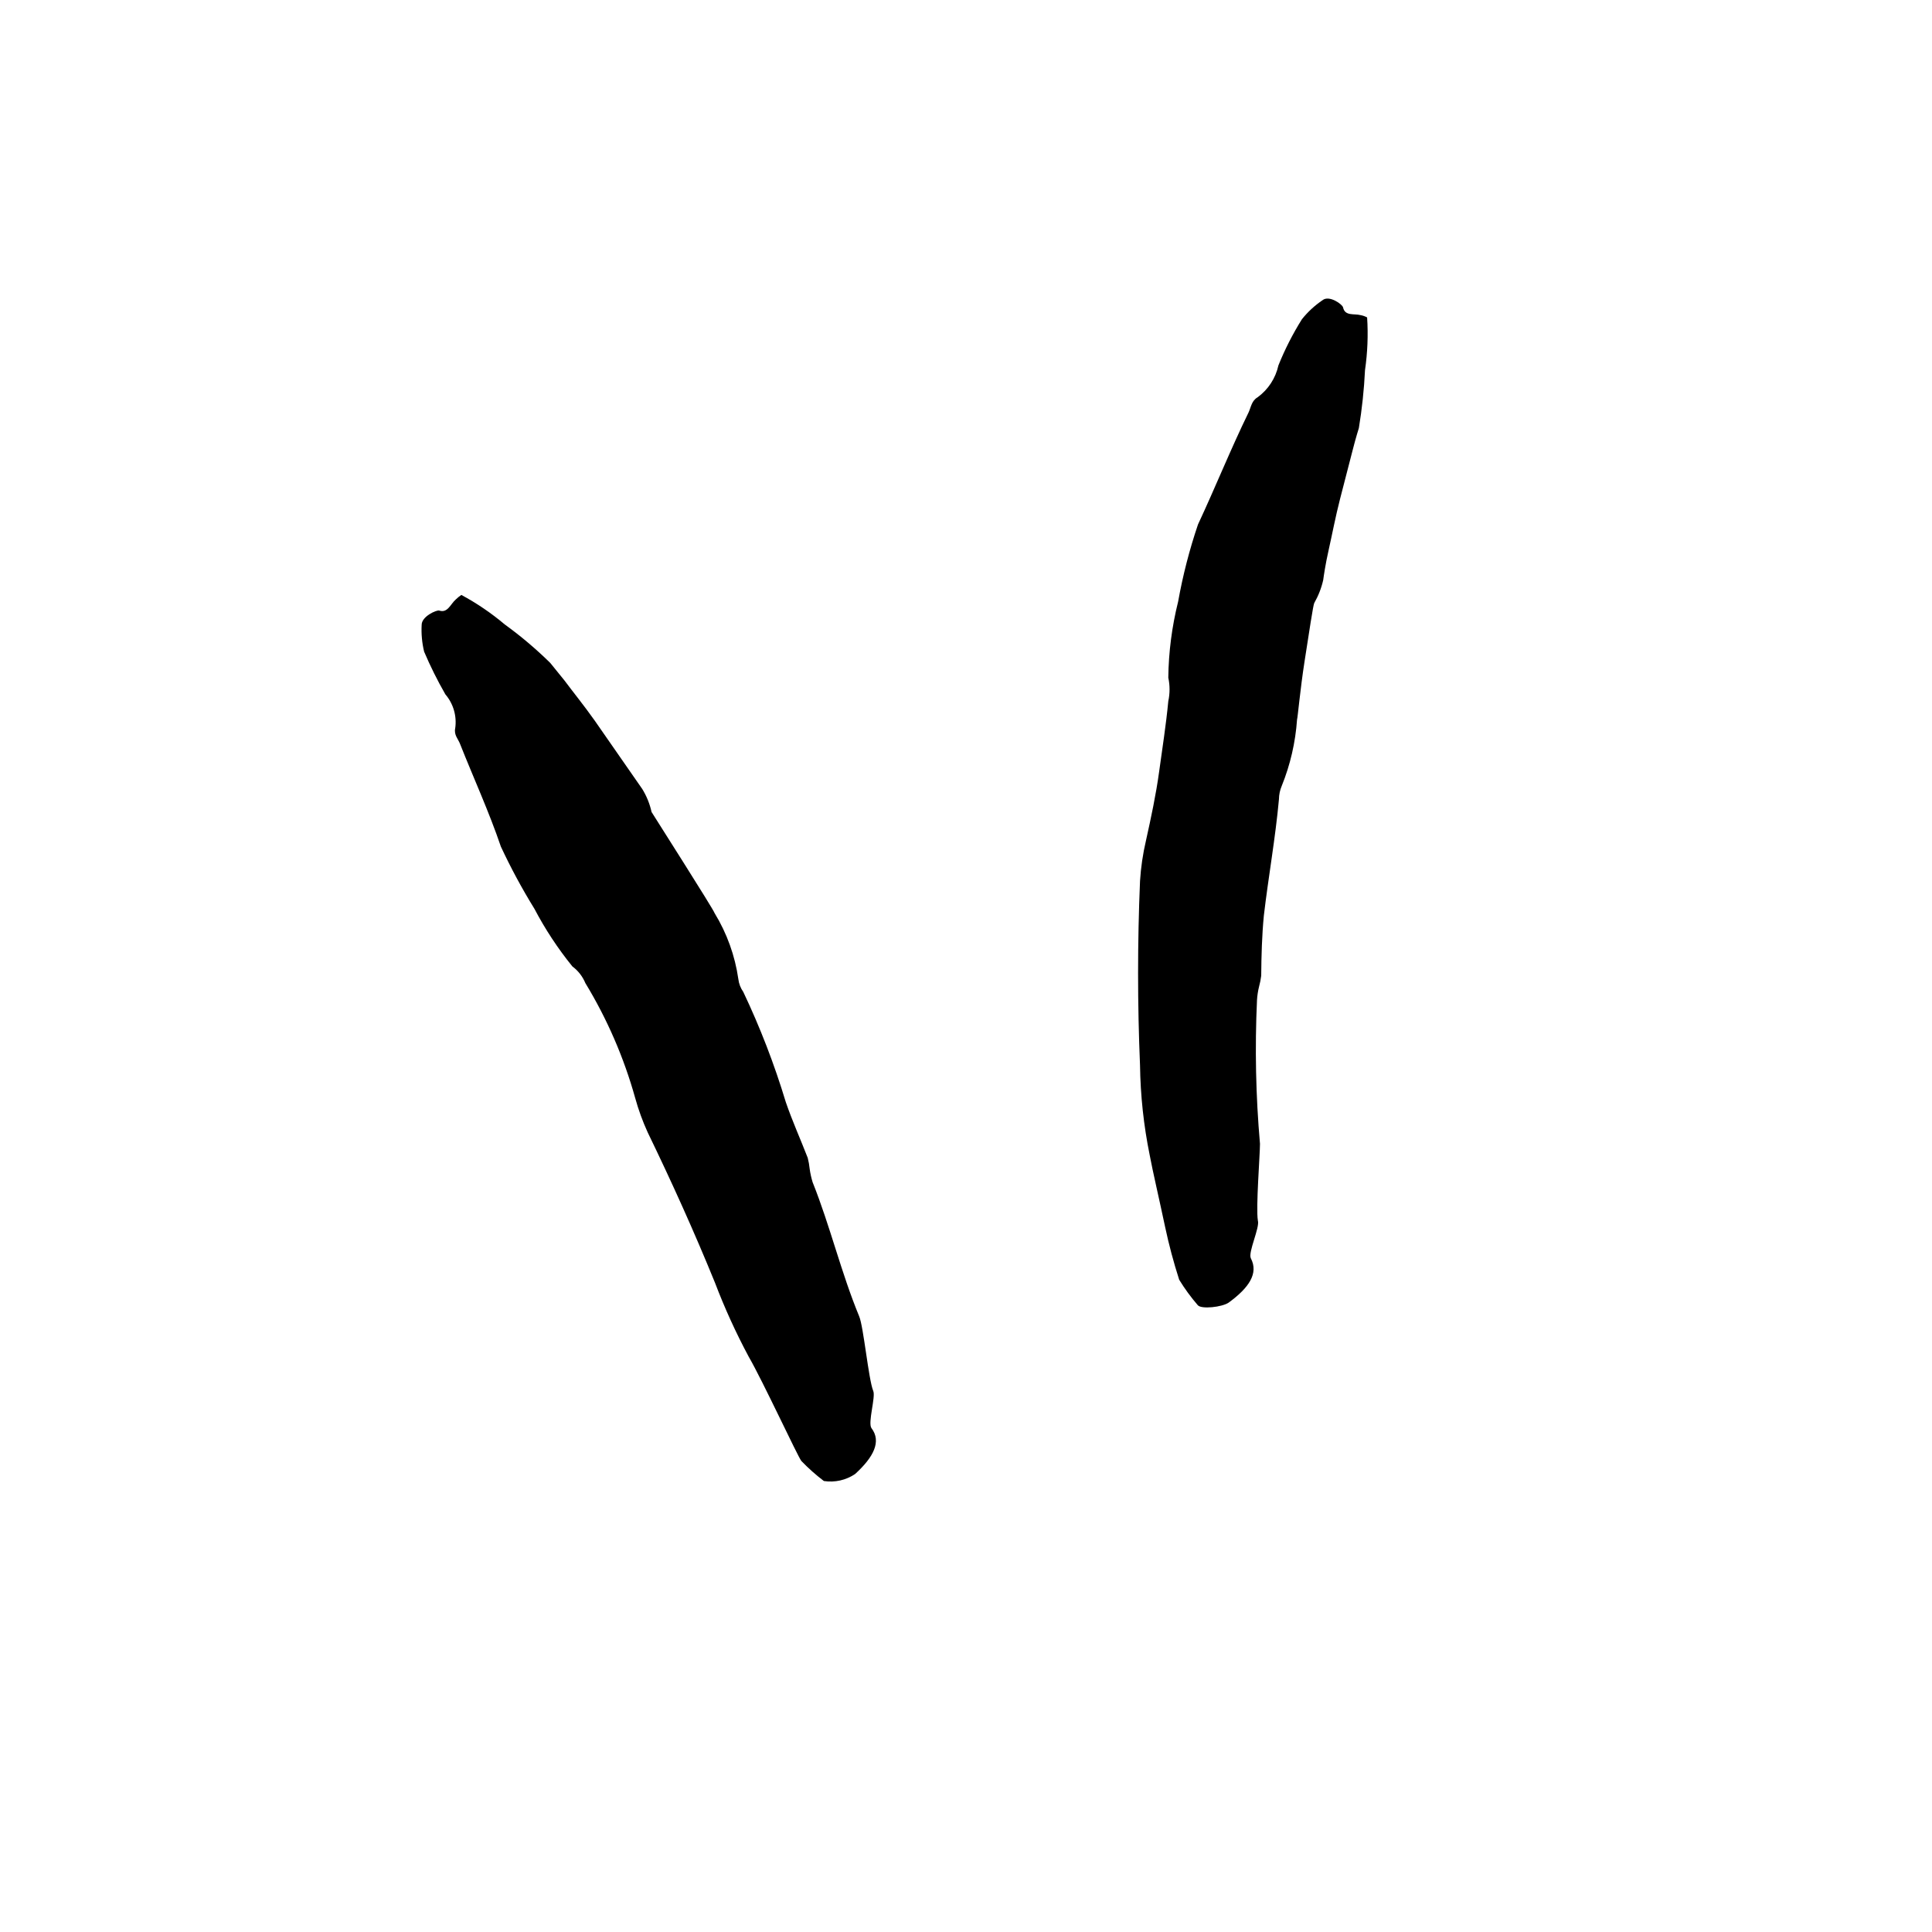 <svg width="24" height="24" viewBox="0 0 110 110" fill="none" xmlns="http://www.w3.org/2000/svg" xmlns:xlink="http://www.w3.org/1999/xlink">
	<path d="M49.618 81.313C50.198 82.073 49.738 82.963 48.688 83.923C48.166 84.276 47.53 84.418 46.908 84.323C46.452 83.977 46.024 83.596 45.627 83.183C45.417 82.923 43.428 78.623 42.627 77.243C41.898 75.882 41.257 74.476 40.708 73.033C39.528 70.133 38.238 67.283 36.877 64.473C36.589 63.843 36.352 63.191 36.167 62.523C35.525 60.22 34.569 58.016 33.328 55.973C33.171 55.595 32.916 55.267 32.588 55.023C31.762 54.003 31.038 52.905 30.428 51.743C29.723 50.601 29.085 49.419 28.518 48.203C27.838 46.203 26.968 44.313 26.188 42.343C26.078 42.063 25.838 41.843 25.918 41.463C26.017 40.769 25.813 40.066 25.357 39.533C24.907 38.748 24.502 37.936 24.148 37.103C24.027 36.602 23.98 36.087 24.008 35.573C24.008 35.093 24.868 34.713 25.008 34.763C25.488 34.923 25.648 34.393 25.948 34.133C26.046 34.037 26.153 33.95 26.268 33.873C27.147 34.346 27.975 34.909 28.738 35.553C29.655 36.217 30.52 36.949 31.328 37.743L32.138 38.743C32.598 39.363 33.248 40.163 33.857 41.023L36.568 44.923C36.817 45.327 36.996 45.77 37.098 46.233C37.208 46.423 40.607 51.743 40.688 51.993C41.388 53.138 41.847 54.414 42.038 55.743C42.069 56.006 42.165 56.257 42.318 56.473C43.281 58.499 44.089 60.595 44.738 62.743C45.107 63.823 45.578 64.863 45.988 65.923C46.041 66.126 46.077 66.334 46.098 66.543C46.134 66.804 46.191 67.061 46.268 67.313C47.268 69.813 47.888 72.453 48.917 74.943C49.167 75.523 49.448 78.533 49.718 79.193C49.868 79.523 49.398 81.013 49.618 81.313Z" fill-rule="evenodd" fill="currentColor"/>
	<path d="M71.218 71.643C71.668 72.503 71.108 73.323 69.958 74.163C69.588 74.423 68.398 74.553 68.198 74.313C67.805 73.859 67.451 73.374 67.138 72.863C66.821 71.877 66.554 70.876 66.338 69.863C66.018 68.343 65.618 66.633 65.458 65.763C65.116 64.081 64.932 62.37 64.908 60.653C64.761 57.16 64.761 53.663 64.908 50.163C64.957 49.385 65.07 48.612 65.248 47.853C65.538 46.543 65.818 45.243 65.998 43.923C66.178 42.603 66.388 41.293 66.518 39.923C66.613 39.481 66.613 39.024 66.518 38.583C66.536 37.123 66.724 35.67 67.078 34.253C67.344 32.764 67.722 31.296 68.208 29.863C69.208 27.723 70.068 25.573 71.088 23.483C71.228 23.183 71.258 22.823 71.598 22.623C72.204 22.183 72.627 21.535 72.788 20.803C73.156 19.889 73.605 19.008 74.128 18.173C74.461 17.756 74.856 17.392 75.298 17.093C75.678 16.783 76.438 17.333 76.468 17.503C76.578 18.013 77.098 17.843 77.468 17.943C77.597 17.966 77.722 18.01 77.838 18.073C77.903 19.075 77.862 20.08 77.718 21.073C77.665 22.179 77.547 23.281 77.368 24.373C77.368 24.373 77.198 24.903 77.008 25.653C76.818 26.403 76.558 27.393 76.298 28.403C76.038 29.413 75.838 30.473 75.648 31.313C75.458 32.153 75.368 32.803 75.338 33.023C75.235 33.483 75.062 33.924 74.828 34.333C74.768 34.433 74.528 36.043 74.278 37.643C74.028 39.243 73.888 40.853 73.848 40.973C73.758 42.268 73.464 43.54 72.978 44.743C72.876 44.983 72.821 45.242 72.818 45.503C72.618 47.713 72.218 49.913 71.958 52.133C71.848 53.273 71.818 54.413 71.808 55.553C71.783 55.759 71.743 55.963 71.688 56.163C71.624 56.419 71.584 56.68 71.568 56.943C71.443 59.67 71.499 62.403 71.738 65.123C71.738 65.743 71.498 68.773 71.618 69.493C71.738 69.893 71.048 71.303 71.218 71.643Z" fill-rule="evenodd" fill="currentColor"/>
	<defs/>
</svg>
